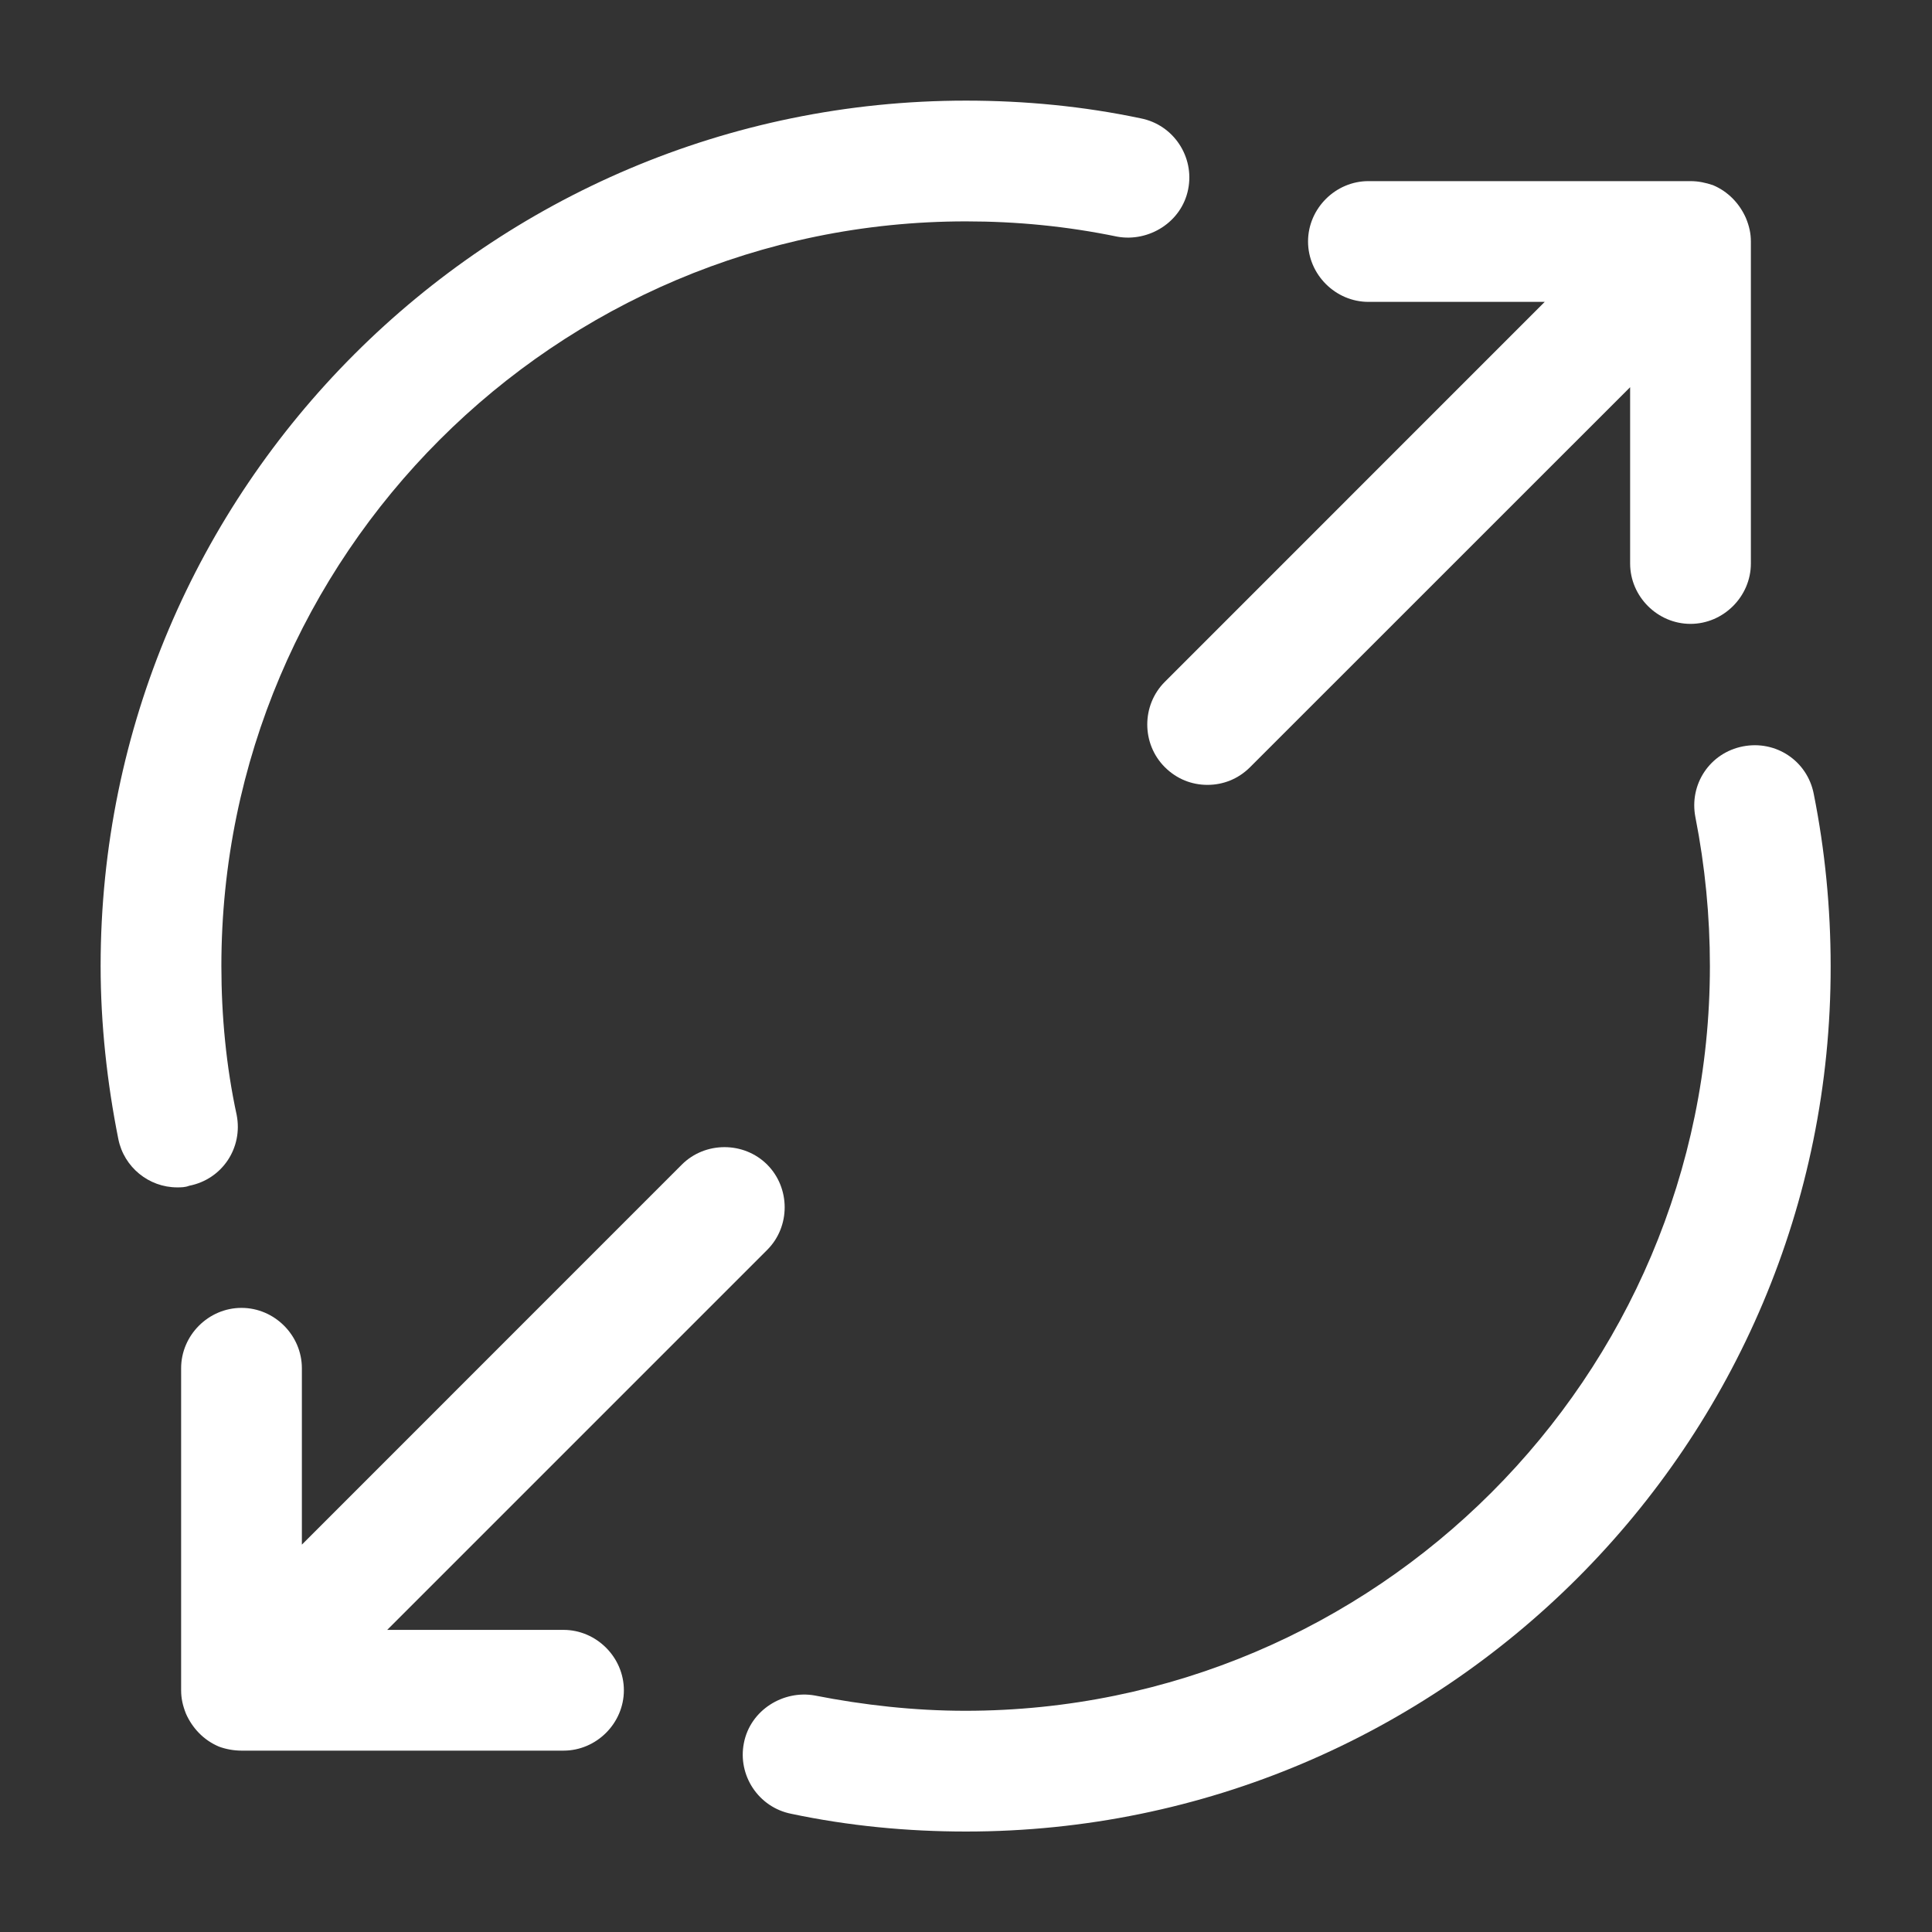<svg width="24" height="24" viewBox="0 0 24 24" fill="none" xmlns="http://www.w3.org/2000/svg">
<rect x="0" y="0" width="24" height="24" fill="#333333" stroke="none"/>
<path d="M21.689 2.71C21.61 2.53 21.469 2.38 21.279 2.3C21.189 2.27 21.099 2.25 21 2.25H16.999C16.59 2.25 16.249 2.59 16.249 3C16.249 3.41 16.59 3.75 16.999 3.75H19.189L14.47 8.47C14.179 8.76 14.179 9.24 14.47 9.53C14.62 9.68 14.809 9.75 14.999 9.75C15.19 9.75 15.379 9.68 15.529 9.53L20.25 4.81V7C20.25 7.41 20.59 7.75 21 7.75C21.409 7.75 21.75 7.41 21.75 7V3C21.75 2.9 21.73 2.81 21.689 2.71Z" fill="white"/>
<path d="M8.47 14.467L3.75 19.188V16.997C3.75 16.587 3.41 16.247 3 16.247C2.59 16.247 2.25 16.587 2.25 16.997V20.997C2.25 21.098 2.27 21.187 2.31 21.288C2.39 21.468 2.53 21.617 2.72 21.697C2.8 21.727 2.9 21.747 3 21.747H7C7.41 21.747 7.75 21.407 7.75 20.997C7.75 20.588 7.41 20.247 7 20.247H4.81L9.53 15.527C9.82 15.238 9.82 14.758 9.53 14.467C9.24 14.178 8.76 14.178 8.47 14.467Z" fill="white"/>
<path d="M2.2 14.75C1.85 14.75 1.54 14.5 1.47 14.15C1.33 13.45 1.25 12.72 1.25 12C1.25 6.07 6.07 1.25 12 1.25C12.73 1.25 13.46 1.32 14.17 1.47C14.58 1.55 14.84 1.95 14.76 2.35C14.68 2.76 14.27 3.01 13.88 2.94C13.25 2.81 12.63 2.75 12 2.75C6.9 2.75 2.75 6.9 2.75 12C2.75 12.62 2.81 13.25 2.94 13.85C3.02 14.26 2.76 14.65 2.35 14.73C2.3 14.75 2.25 14.75 2.2 14.75Z" fill="white"/>
<path d="M12.001 22.752C11.271 22.752 10.541 22.682 9.831 22.532C9.421 22.452 9.161 22.052 9.241 21.652C9.321 21.242 9.731 20.992 10.121 21.062C10.731 21.182 11.361 21.252 11.991 21.252C17.091 21.252 21.241 17.102 21.241 12.002C21.241 11.382 21.181 10.762 21.061 10.152C20.981 9.742 21.241 9.352 21.651 9.272C22.061 9.192 22.451 9.452 22.531 9.862C22.671 10.562 22.741 11.282 22.741 12.002C22.751 17.932 17.931 22.752 12.001 22.752Z" fill="white"/>
</svg>
